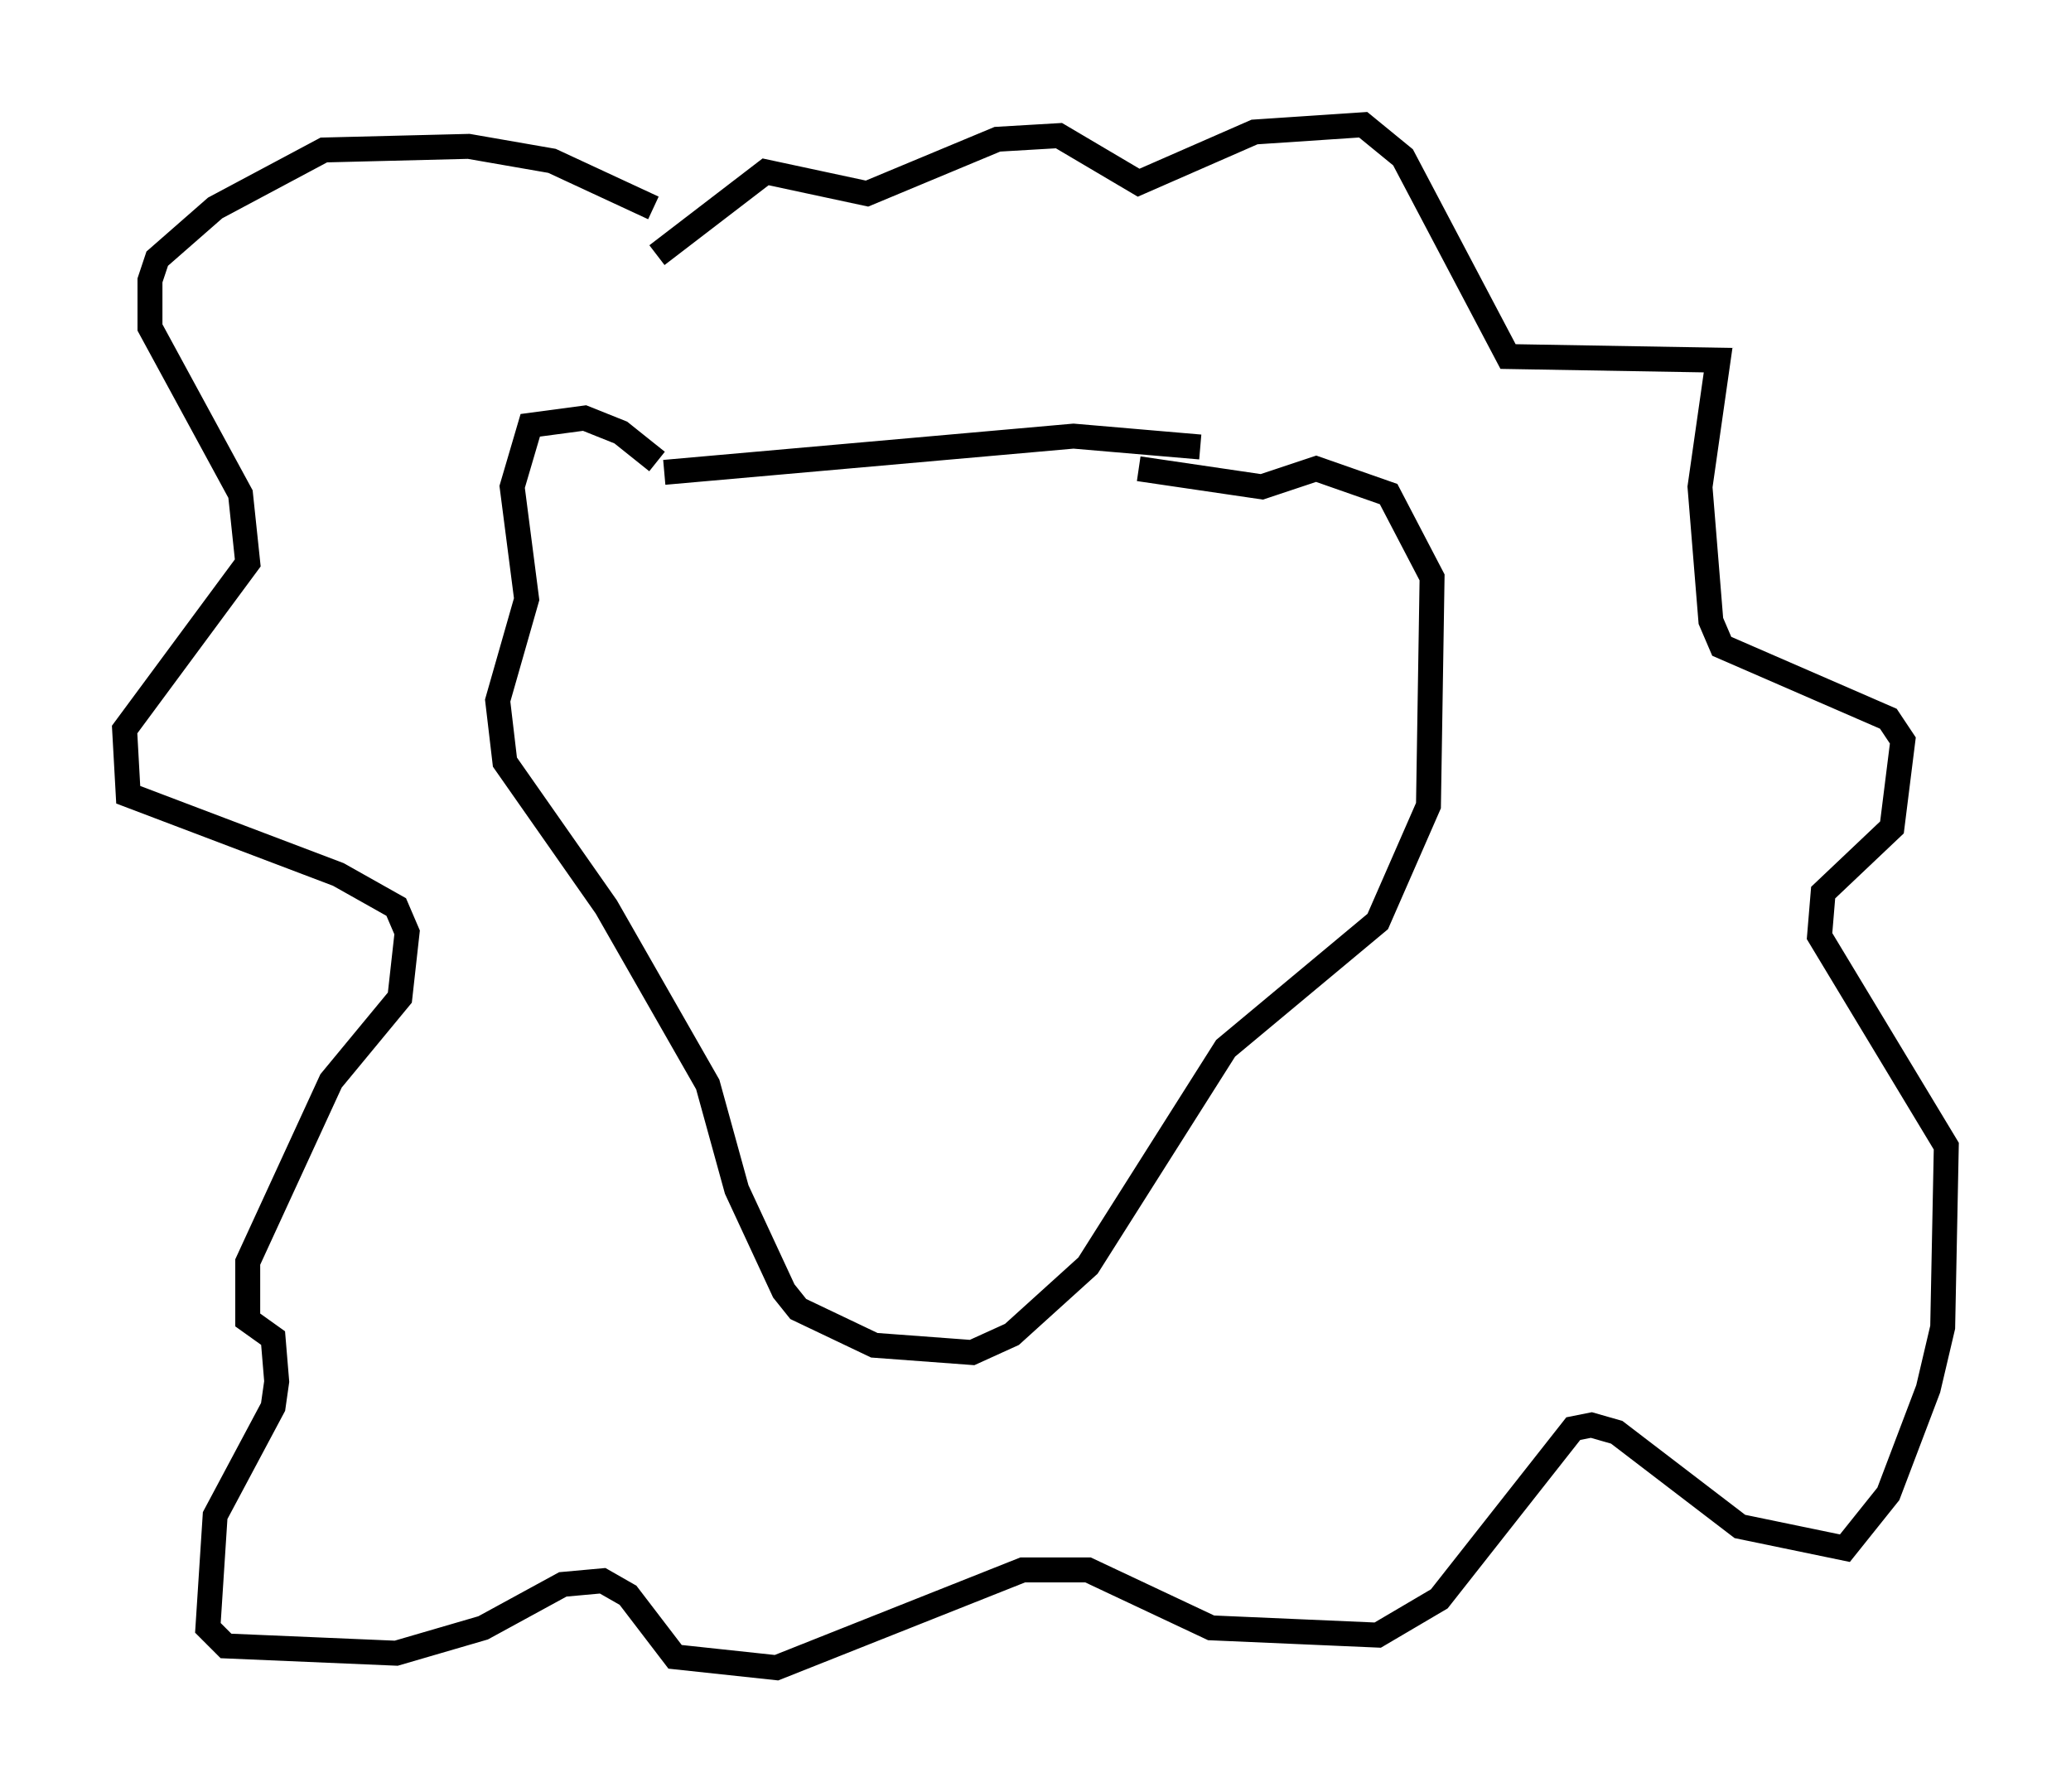 <?xml version="1.0" encoding="utf-8" ?>
<svg baseProfile="full" height="71.877" version="1.1" width="83.061" xmlns="http://www.w3.org/2000/svg" xmlns:ev="http://www.w3.org/2001/xml-events" xmlns:xlink="http://www.w3.org/1999/xlink"><defs /><rect fill="white" height="71.877" width="83.061" x="0" y="0" /><path d="M26.497, 19.38 m-0.145, -0.872 l-1.453, -1.162 -1.453, -0.581 l-2.179, 0.291 -0.726, 2.469 l0.581, 4.503 -1.162, 4.067 l0.291, 2.469 4.067, 5.81 l4.067, 7.117 1.162, 4.212 l1.888, 4.067 0.581, 0.726 l3.05, 1.453 3.922, 0.291 l1.598, -0.726 3.05, -2.76 l5.52, -8.715 6.101, -5.084 l2.034, -4.648 0.145, -9.151 l-1.743, -3.341 -2.905, -1.017 l-2.179, 0.726 -4.939, -0.726 m-19.028, 0.145 l16.413, -1.453 5.084, 0.436 m-21.933, -9.587 l-4.067, -1.888 -3.341, -0.581 l-5.81, 0.145 -4.358, 2.324 l-2.324, 2.034 -0.291, 0.872 l0.0, 1.888 3.631, 6.682 l0.291, 2.76 -4.939, 6.682 l0.145, 2.615 8.425, 3.196 l2.324, 1.307 0.436, 1.017 l-0.291, 2.615 -2.76, 3.341 l-3.341, 7.263 0.0, 2.324 l1.017, 0.726 0.145, 1.743 l-0.145, 1.017 -2.324, 4.358 l-0.291, 4.503 0.726, 0.726 l6.827, 0.291 3.486, -1.017 l3.196, -1.743 1.598, -0.145 l1.017, 0.581 1.888, 2.469 l4.067, 0.436 9.877, -3.922 l2.615, 0.0 4.939, 2.324 l6.682, 0.291 2.469, -1.453 l5.374, -6.827 0.726, -0.145 l1.017, 0.291 4.939, 3.777 l4.212, 0.872 1.743, -2.179 l1.598, -4.212 0.581, -2.469 l0.145, -7.263 -5.084, -8.425 l0.145, -1.743 2.76, -2.615 l0.436, -3.486 -0.581, -0.872 l-6.682, -2.905 -0.436, -1.017 l-0.436, -5.374 0.726, -5.084 l-8.425, -0.145 -4.212, -7.989 l-1.598, -1.307 -4.358, 0.291 l-4.648, 2.034 -3.196, -1.888 l-2.469, 0.145 -5.229, 2.179 l-4.067, -0.872 -4.358, 3.341 " fill="none" stroke="black" stroke-width="1" /></svg>